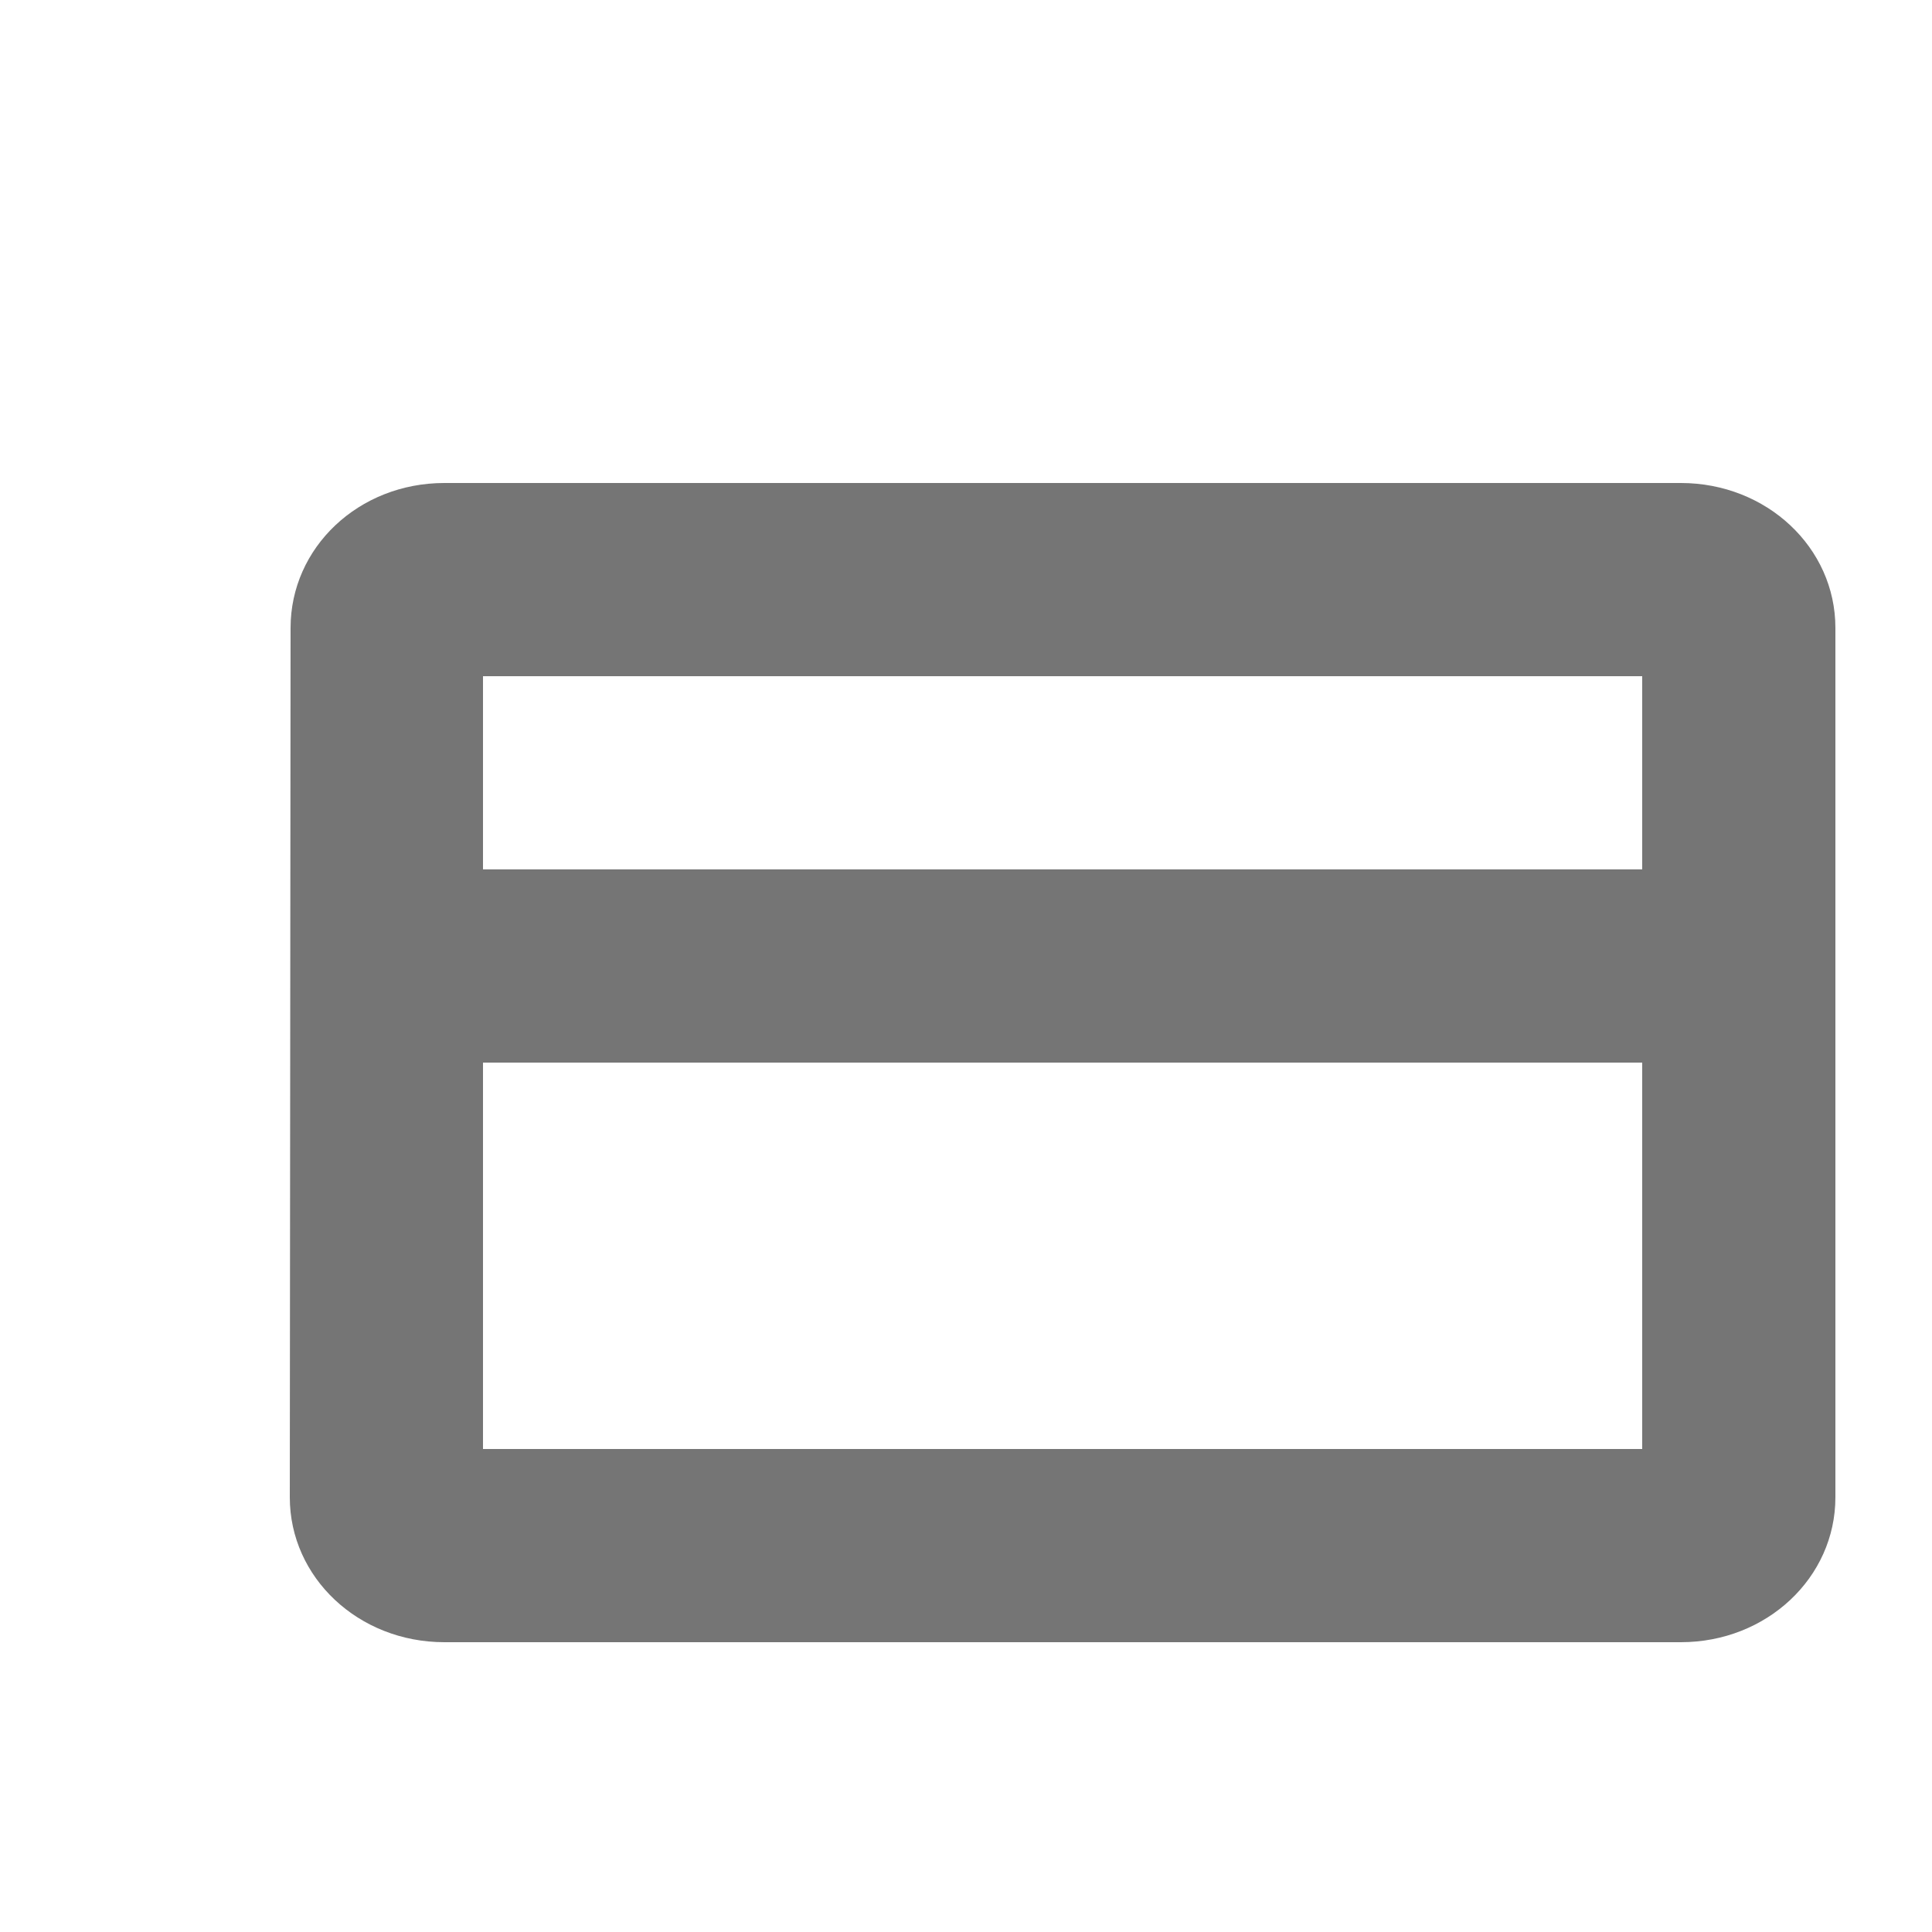 <svg xmlns="http://www.w3.org/2000/svg" xmlns:xlink="http://www.w3.org/1999/xlink" width="20" height="20" viewBox="0 0 20 20">
  <defs>
    <path id="icon-credit-card-a" d="M16.4,4 L3.6,4 C2.712,4 2.008,4.668 2.008,5.5 L2,14.5 C2,15.332 2.712,16 3.6,16 L16.4,16 C17.288,16 18,15.332 18,14.5 L18,5.5 C18,4.668 17.288,4 16.4,4 Z M16,14 L4,14 L4,10 L16,10 L16,14 Z M16,8 L4,8 L4,6 L16,6 L16,8 Z"/>
  </defs>
  <use fill-opacity=".54" fill-rule="evenodd" transform="translate(1 1)" xlink:href="#icon-credit-card-a"/>
</svg>
